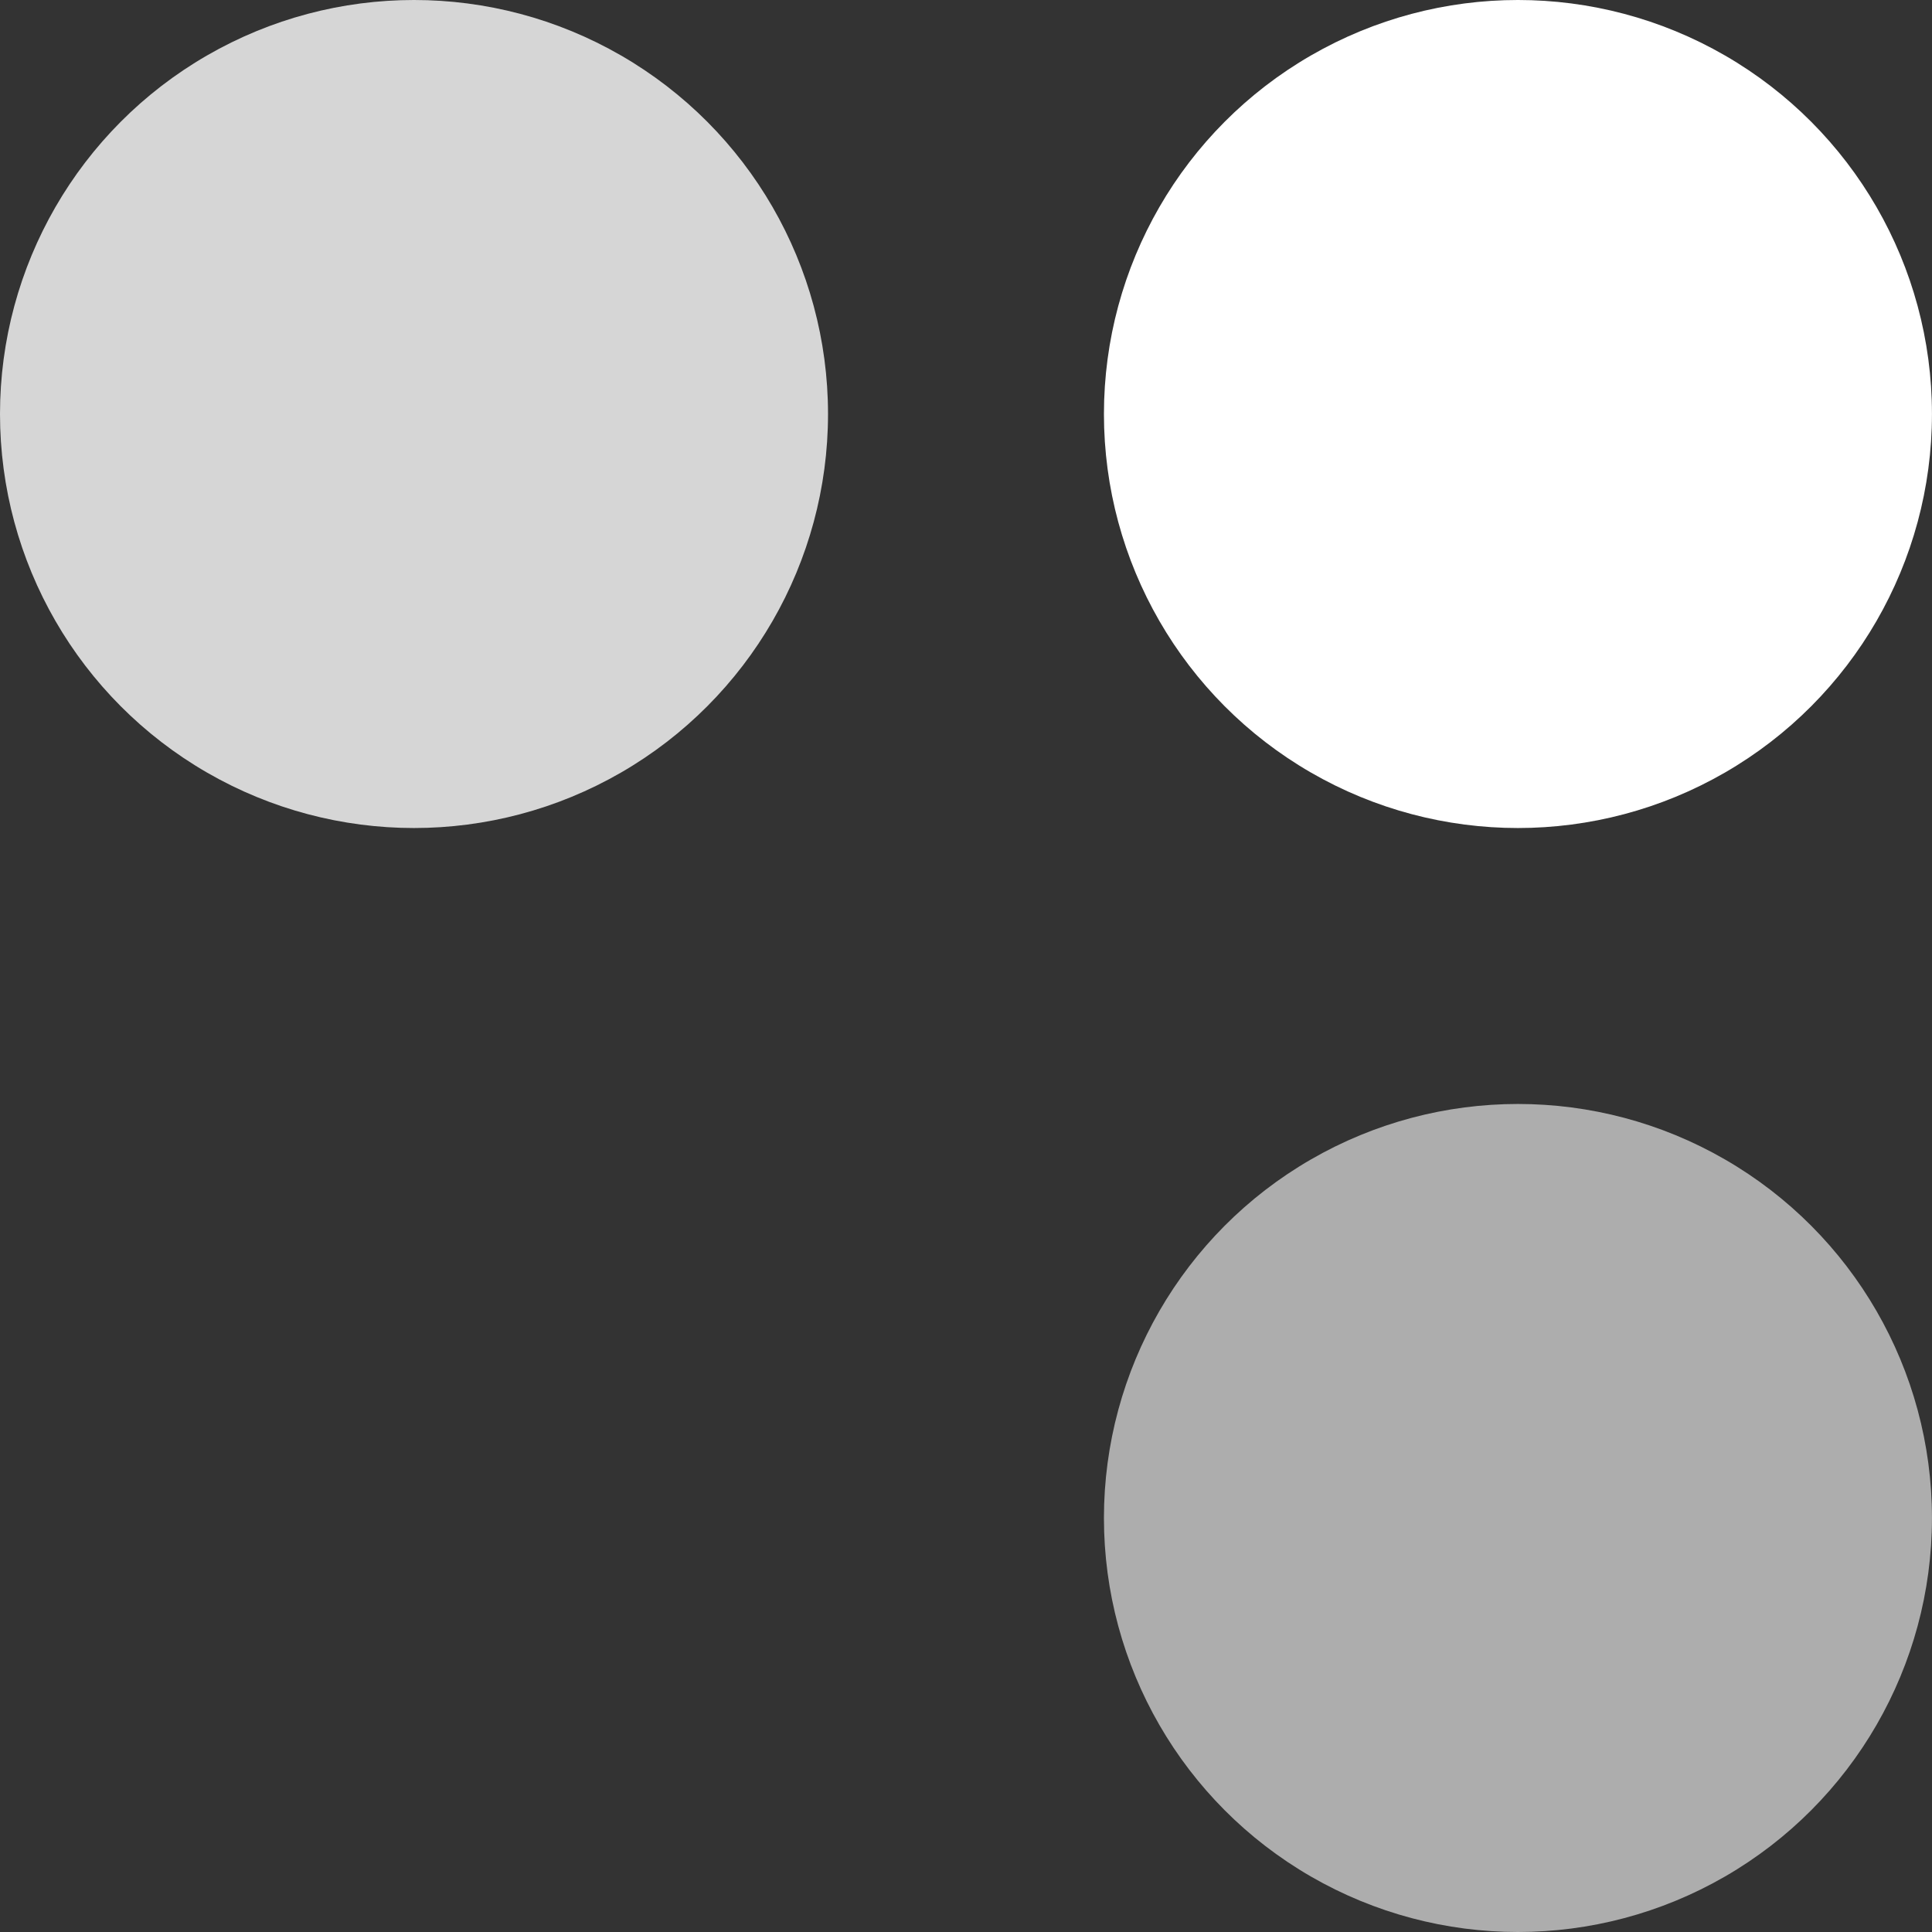 <svg width="48" height="48" viewBox="0 0 48 48" fill="none" xmlns="http://www.w3.org/2000/svg">
<rect x="0" y="0" width="48" height="48" fill="#333333" stroke="none"/>
<circle cx="37.713" cy="10.286" r="10.286" fill="white"/>
<circle opacity="0.8" cx="10.286" cy="10.286" r="10.286" fill="white"/>
<circle opacity="0.6" cx="37.713" cy="37.714" r="10.286" fill="white"/>
</svg>

